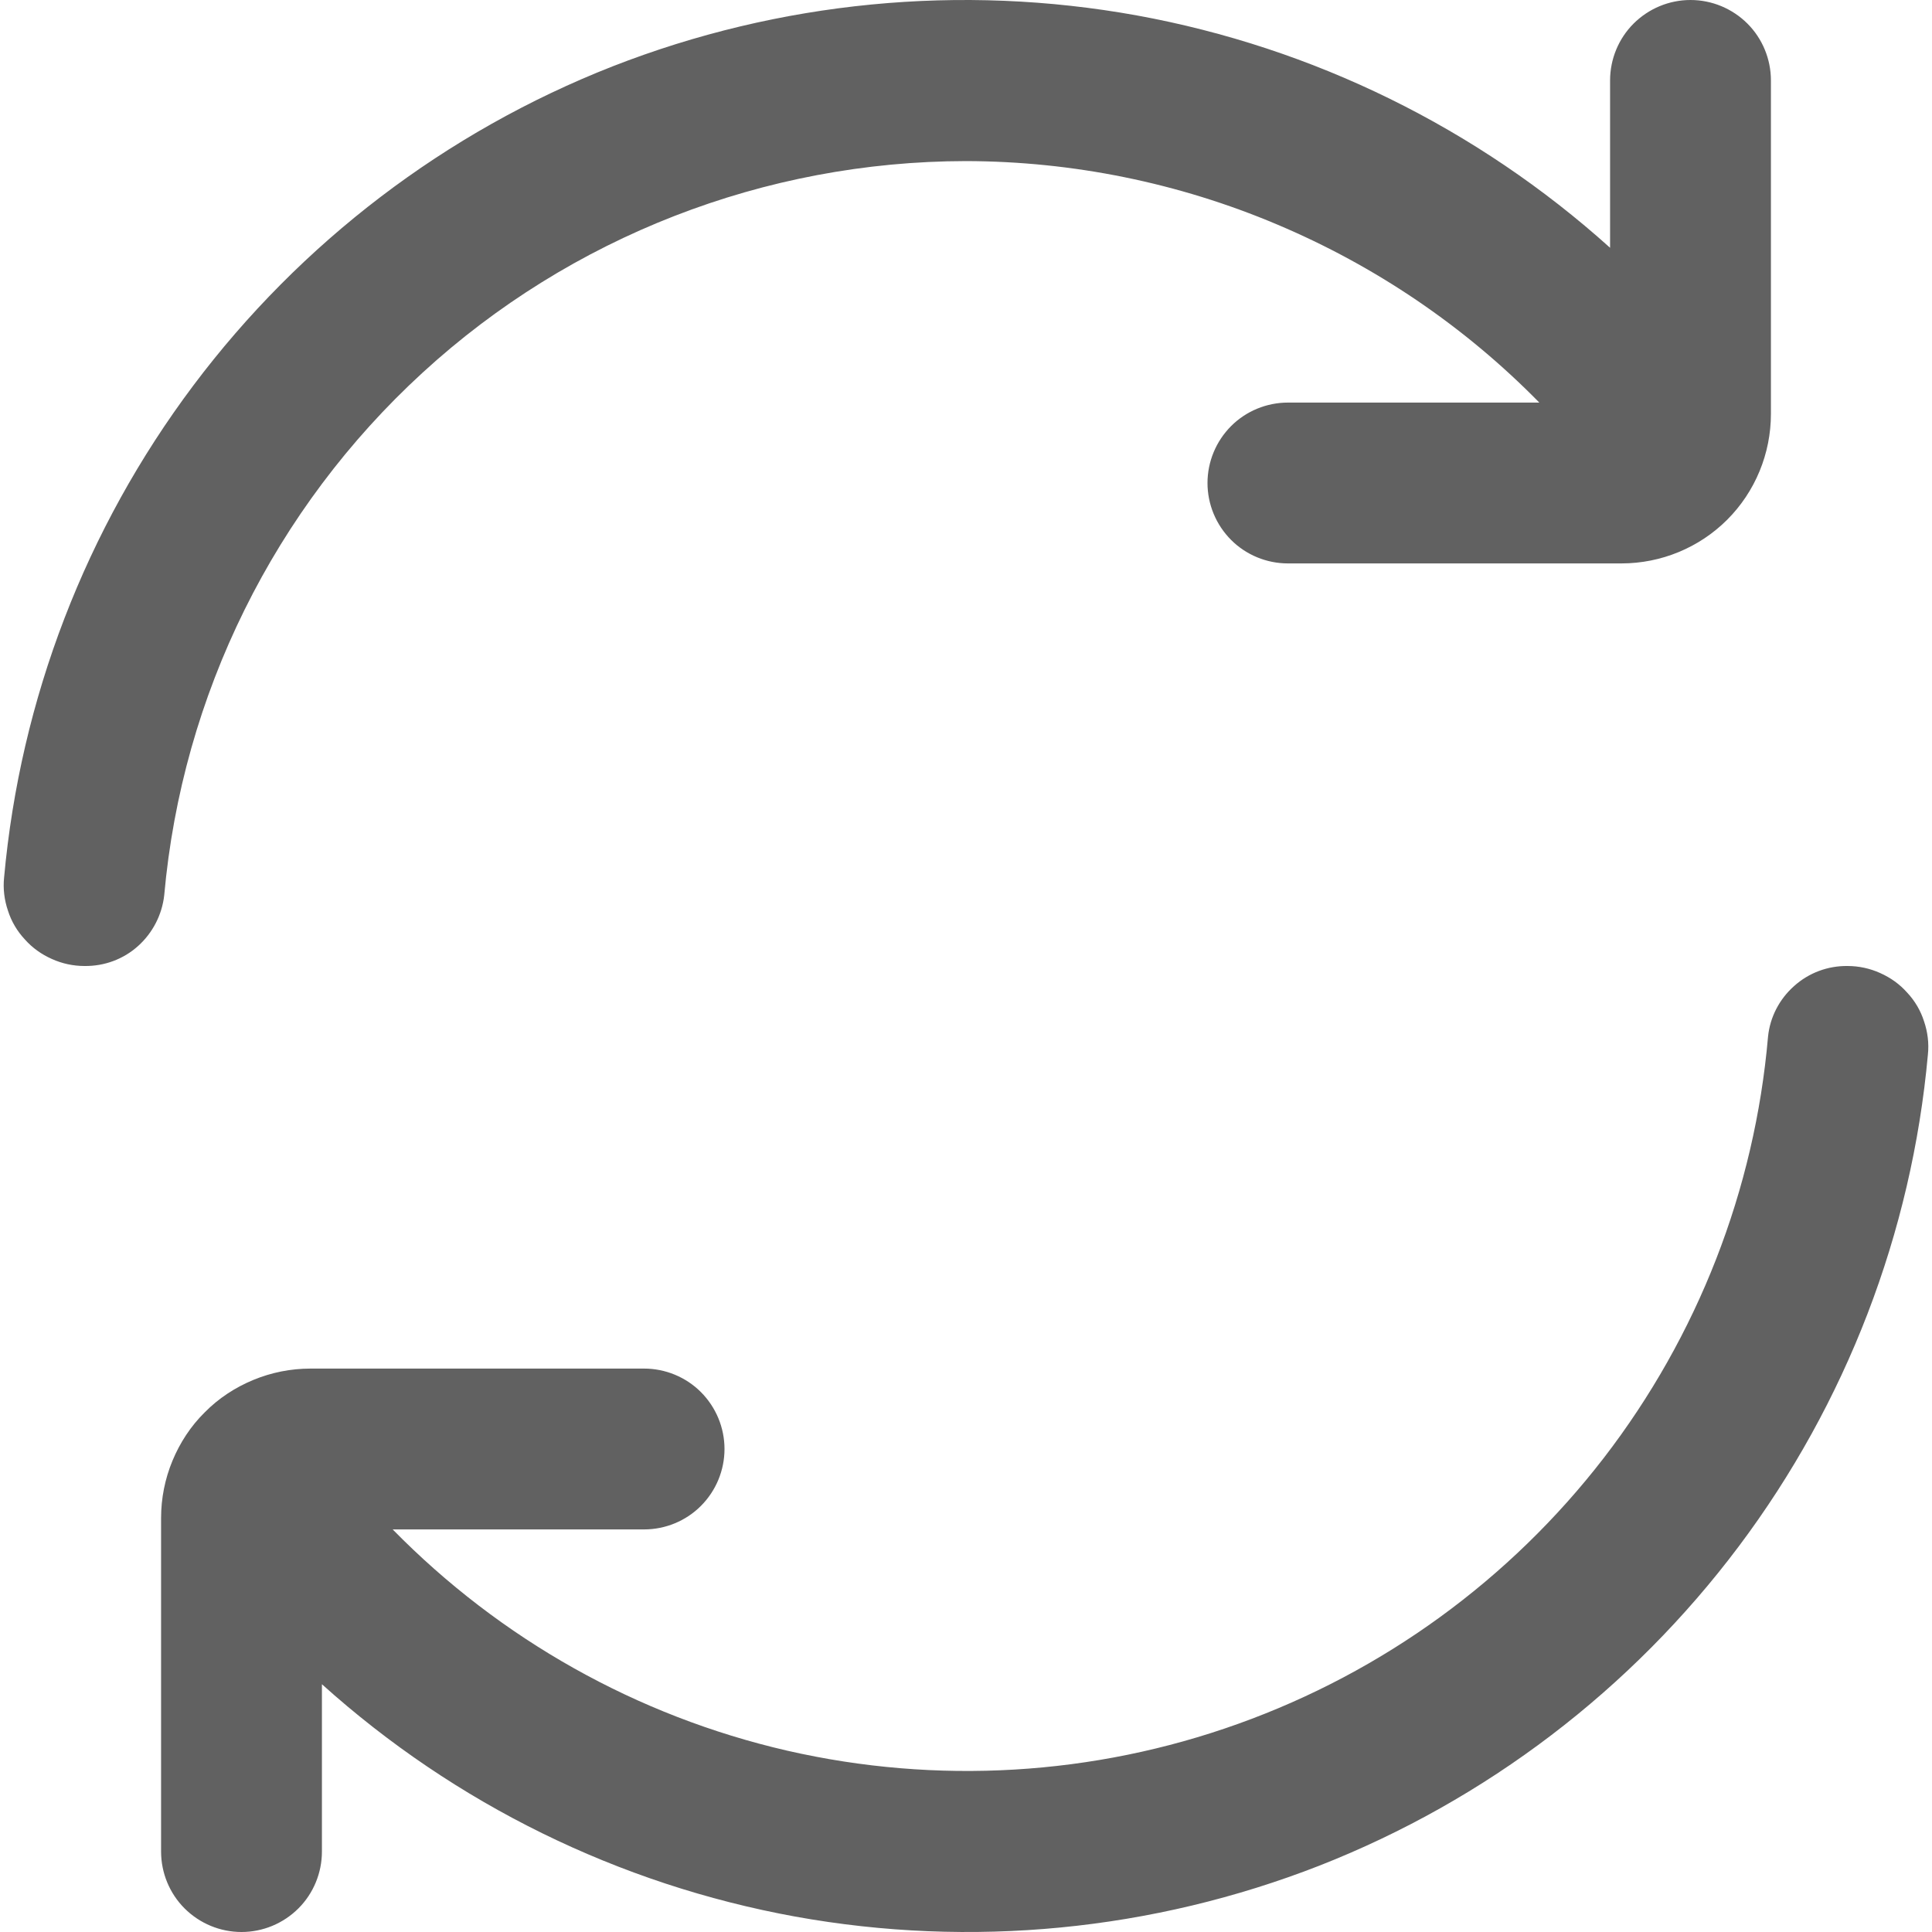 <svg width="8" height="8" viewBox="0 0 8 8" fill="none" xmlns="http://www.w3.org/2000/svg">
<g clip-path="url(#clip0_114_843)">
<path d="M4 0.667C4.442 0.668 4.88 0.757 5.287 0.929C5.695 1.101 6.064 1.351 6.374 1.667H5.333C5.245 1.667 5.16 1.702 5.098 1.764C5.035 1.827 5 1.912 5 2C5 2.088 5.035 2.173 5.098 2.236C5.16 2.298 5.245 2.333 5.333 2.333H6.714C6.878 2.333 7.036 2.268 7.152 2.152C7.268 2.036 7.333 1.878 7.333 1.714V0.333C7.333 0.245 7.298 0.16 7.236 0.098C7.173 0.035 7.088 4.3535e-07 7 4.3535e-07C6.912 4.3535e-07 6.827 0.035 6.764 0.098C6.702 0.16 6.667 0.245 6.667 0.333V1.026C6.116 0.53 5.438 0.197 4.708 0.064C3.979 -0.068 3.227 0.005 2.536 0.275C1.846 0.546 1.245 1.004 0.8 1.597C0.355 2.19 0.084 2.895 0.017 3.633C0.012 3.68 0.018 3.727 0.033 3.771C0.047 3.815 0.071 3.856 0.103 3.89C0.134 3.925 0.172 3.952 0.215 3.971C0.257 3.99 0.303 4 0.35 4C0.432 4.001 0.511 3.972 0.572 3.917C0.632 3.863 0.671 3.788 0.68 3.707C0.754 2.878 1.136 2.106 1.75 1.543C2.364 0.98 3.167 0.668 4 0.667Z" fill="#616161"/>
<path d="M7.65 4C7.569 3.999 7.49 4.028 7.429 4.083C7.368 4.137 7.329 4.212 7.321 4.293C7.266 4.927 7.03 5.532 6.641 6.037C6.252 6.541 5.727 6.923 5.127 7.138C4.528 7.353 3.879 7.391 3.259 7.249C2.638 7.106 2.072 6.788 1.626 6.333H2.667C2.755 6.333 2.84 6.298 2.902 6.236C2.965 6.173 3 6.088 3 6C3 5.912 2.965 5.827 2.902 5.764C2.84 5.702 2.755 5.667 2.667 5.667H1.286C1.204 5.667 1.124 5.683 1.049 5.714C0.974 5.745 0.905 5.79 0.848 5.848C0.79 5.905 0.745 5.974 0.714 6.049C0.683 6.124 0.667 6.204 0.667 6.286V7.667C0.667 7.755 0.702 7.84 0.764 7.902C0.827 7.965 0.912 8 1 8C1.088 8 1.173 7.965 1.236 7.902C1.298 7.84 1.333 7.755 1.333 7.667V6.974C1.884 7.47 2.562 7.803 3.292 7.936C4.021 8.068 4.773 7.995 5.464 7.725C6.154 7.454 6.755 6.996 7.2 6.403C7.645 5.81 7.916 5.105 7.983 4.367C7.988 4.32 7.982 4.273 7.967 4.229C7.953 4.185 7.929 4.144 7.897 4.11C7.866 4.075 7.828 4.048 7.785 4.029C7.743 4.01 7.697 4 7.65 4Z" fill="#616161"/>
</g>
<defs>
<clipPath id="clip0_114_843">
<rect width="8" height="8" fill="white"/>
</clipPath>
</defs>
</svg>
